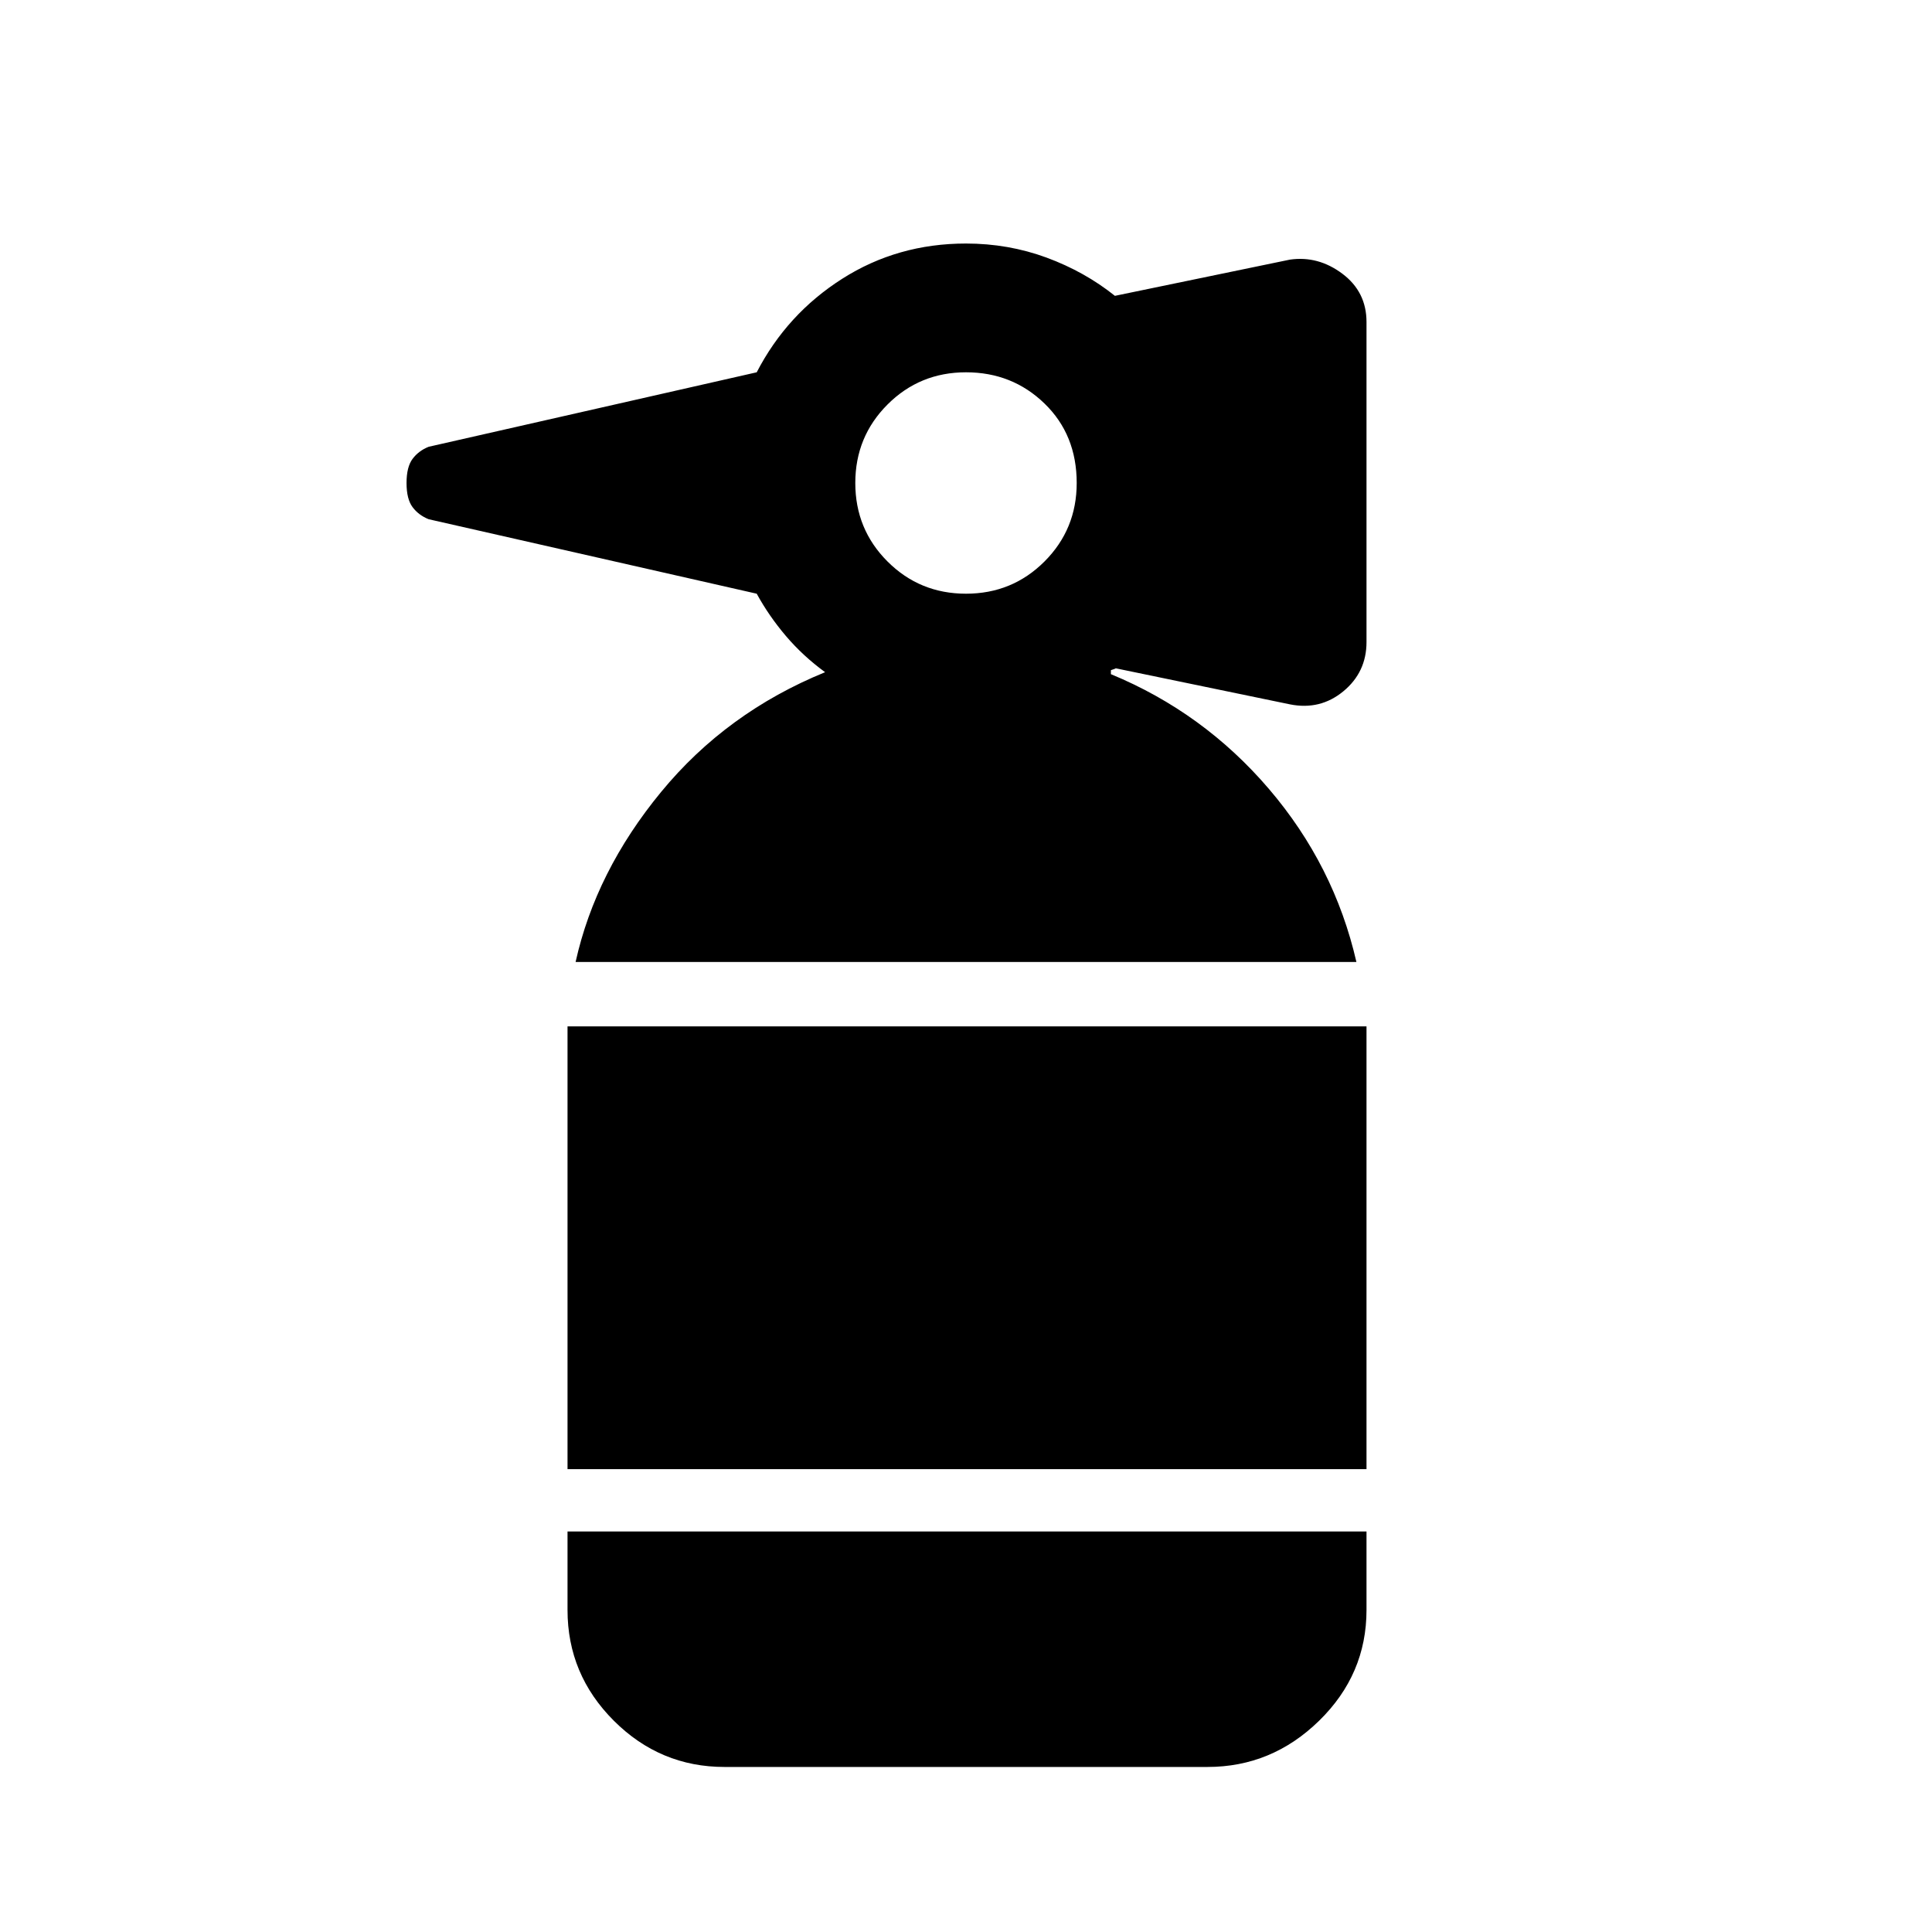 <svg xmlns="http://www.w3.org/2000/svg" height="40" width="40"><path d="M15 36.583Q13.667 36.583 12.708 35.625Q11.75 34.667 11.75 33.333V31.708H28.292V33.333Q28.292 34.667 27.312 35.625Q26.333 36.583 25 36.583ZM11.75 30.417V21.25H28.292V30.417ZM11.917 19.917Q12.333 18.042 13.688 16.396Q15.042 14.75 17.083 13.917Q16.625 13.583 16.271 13.167Q15.917 12.75 15.667 12.292L8.875 10.75Q8.667 10.667 8.542 10.5Q8.417 10.333 8.417 10Q8.417 9.667 8.542 9.5Q8.667 9.333 8.875 9.25L15.667 7.708Q16.292 6.5 17.438 5.771Q18.583 5.042 20 5.042Q20.875 5.042 21.667 5.333Q22.458 5.625 23.083 6.125L26.708 5.375Q27.292 5.292 27.792 5.667Q28.292 6.042 28.292 6.667V13.292Q28.292 13.917 27.812 14.313Q27.333 14.708 26.708 14.583L23.083 13.833Q23.125 13.833 23.062 13.854Q23 13.875 23 13.875V13.958Q24.917 14.75 26.271 16.333Q27.625 17.917 28.083 19.917ZM20 12.292Q20.958 12.292 21.625 11.625Q22.292 10.958 22.292 10Q22.292 9 21.625 8.354Q20.958 7.708 20 7.708Q19.042 7.708 18.375 8.375Q17.708 9.042 17.708 10Q17.708 10.958 18.375 11.625Q19.042 12.292 20 12.292Z"/></svg>